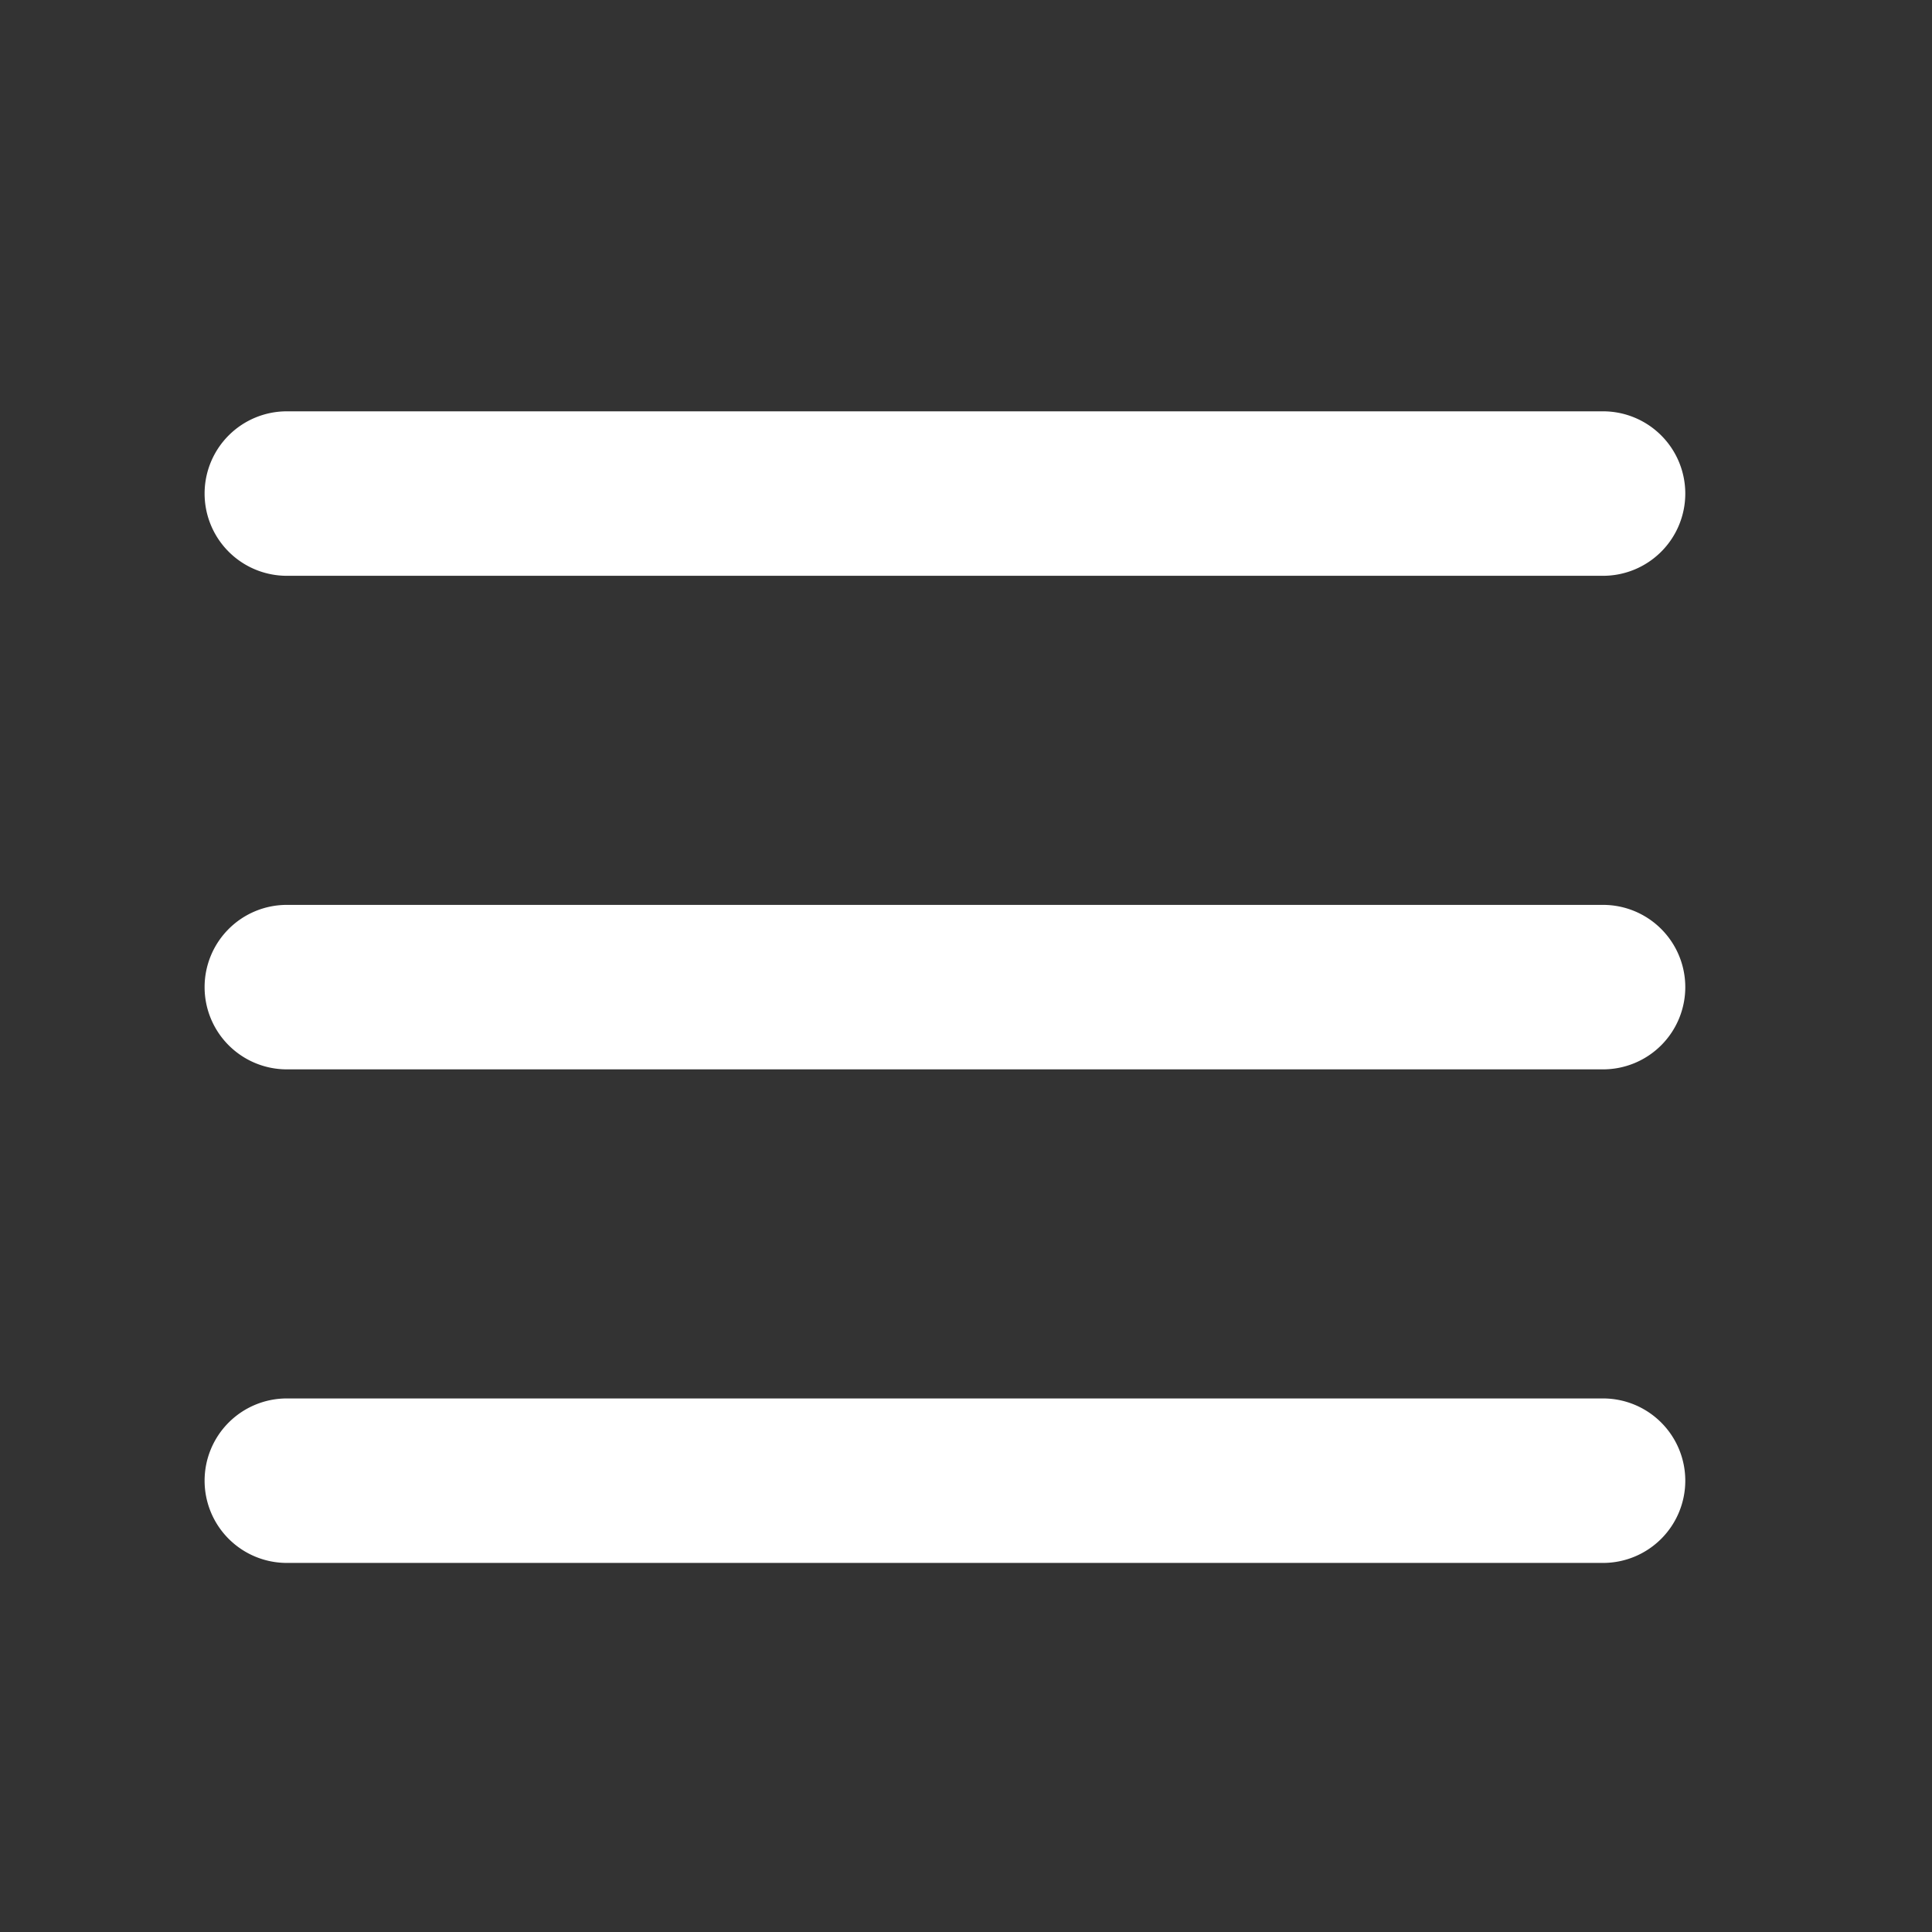 <svg xmlns="http://www.w3.org/2000/svg" width="30" height="30" viewBox="0 0 30 30">
  <rect x="0" y="0" width="30" height="30" fill="#333333" stroke="none"/>
  <g id="Layer_2" data-name="Layer 2" transform="translate(-0.605)">
    <g id="invisible_box" data-name="invisible box" transform="translate(0.305)">
      <rect id="Rectángulo_91" data-name="Rectángulo 91" width="30" height="30" transform="translate(0.301)" fill="none"/>
    </g>
    <g id="icons_Q2" data-name="icons Q2" transform="translate(3.782 6.387)">
      <g id="Grupo_133" data-name="Grupo 133">
        <path id="Trazado_67" data-name="Trazado 67" d="M28.992,11.277a1.277,1.277,0,0,1-1.277,1.277H7.277A1.277,1.277,0,0,1,6,11.277H6A1.277,1.277,0,0,1,7.277,10H27.715A1.277,1.277,0,0,1,28.992,11.277Z" transform="translate(-6 -10)" fill="#fff"/>
        <path id="Trazado_68" data-name="Trazado 68" d="M28.992,23.277a1.277,1.277,0,0,1-1.277,1.277H7.277A1.277,1.277,0,0,1,6,23.277H6A1.277,1.277,0,0,1,7.277,22H27.715A1.277,1.277,0,0,1,28.992,23.277Z" transform="translate(-6 -14.336)" fill="#fff"/>
        <path id="Trazado_69" data-name="Trazado 69" d="M28.992,35.277a1.277,1.277,0,0,1-1.277,1.277H7.277A1.277,1.277,0,0,1,6,35.277H6A1.277,1.277,0,0,1,7.277,34H27.715A1.277,1.277,0,0,1,28.992,35.277Z" transform="translate(-6 -18.672)" fill="#fff"/>
      </g>
    </g>
  </g>
</svg>
